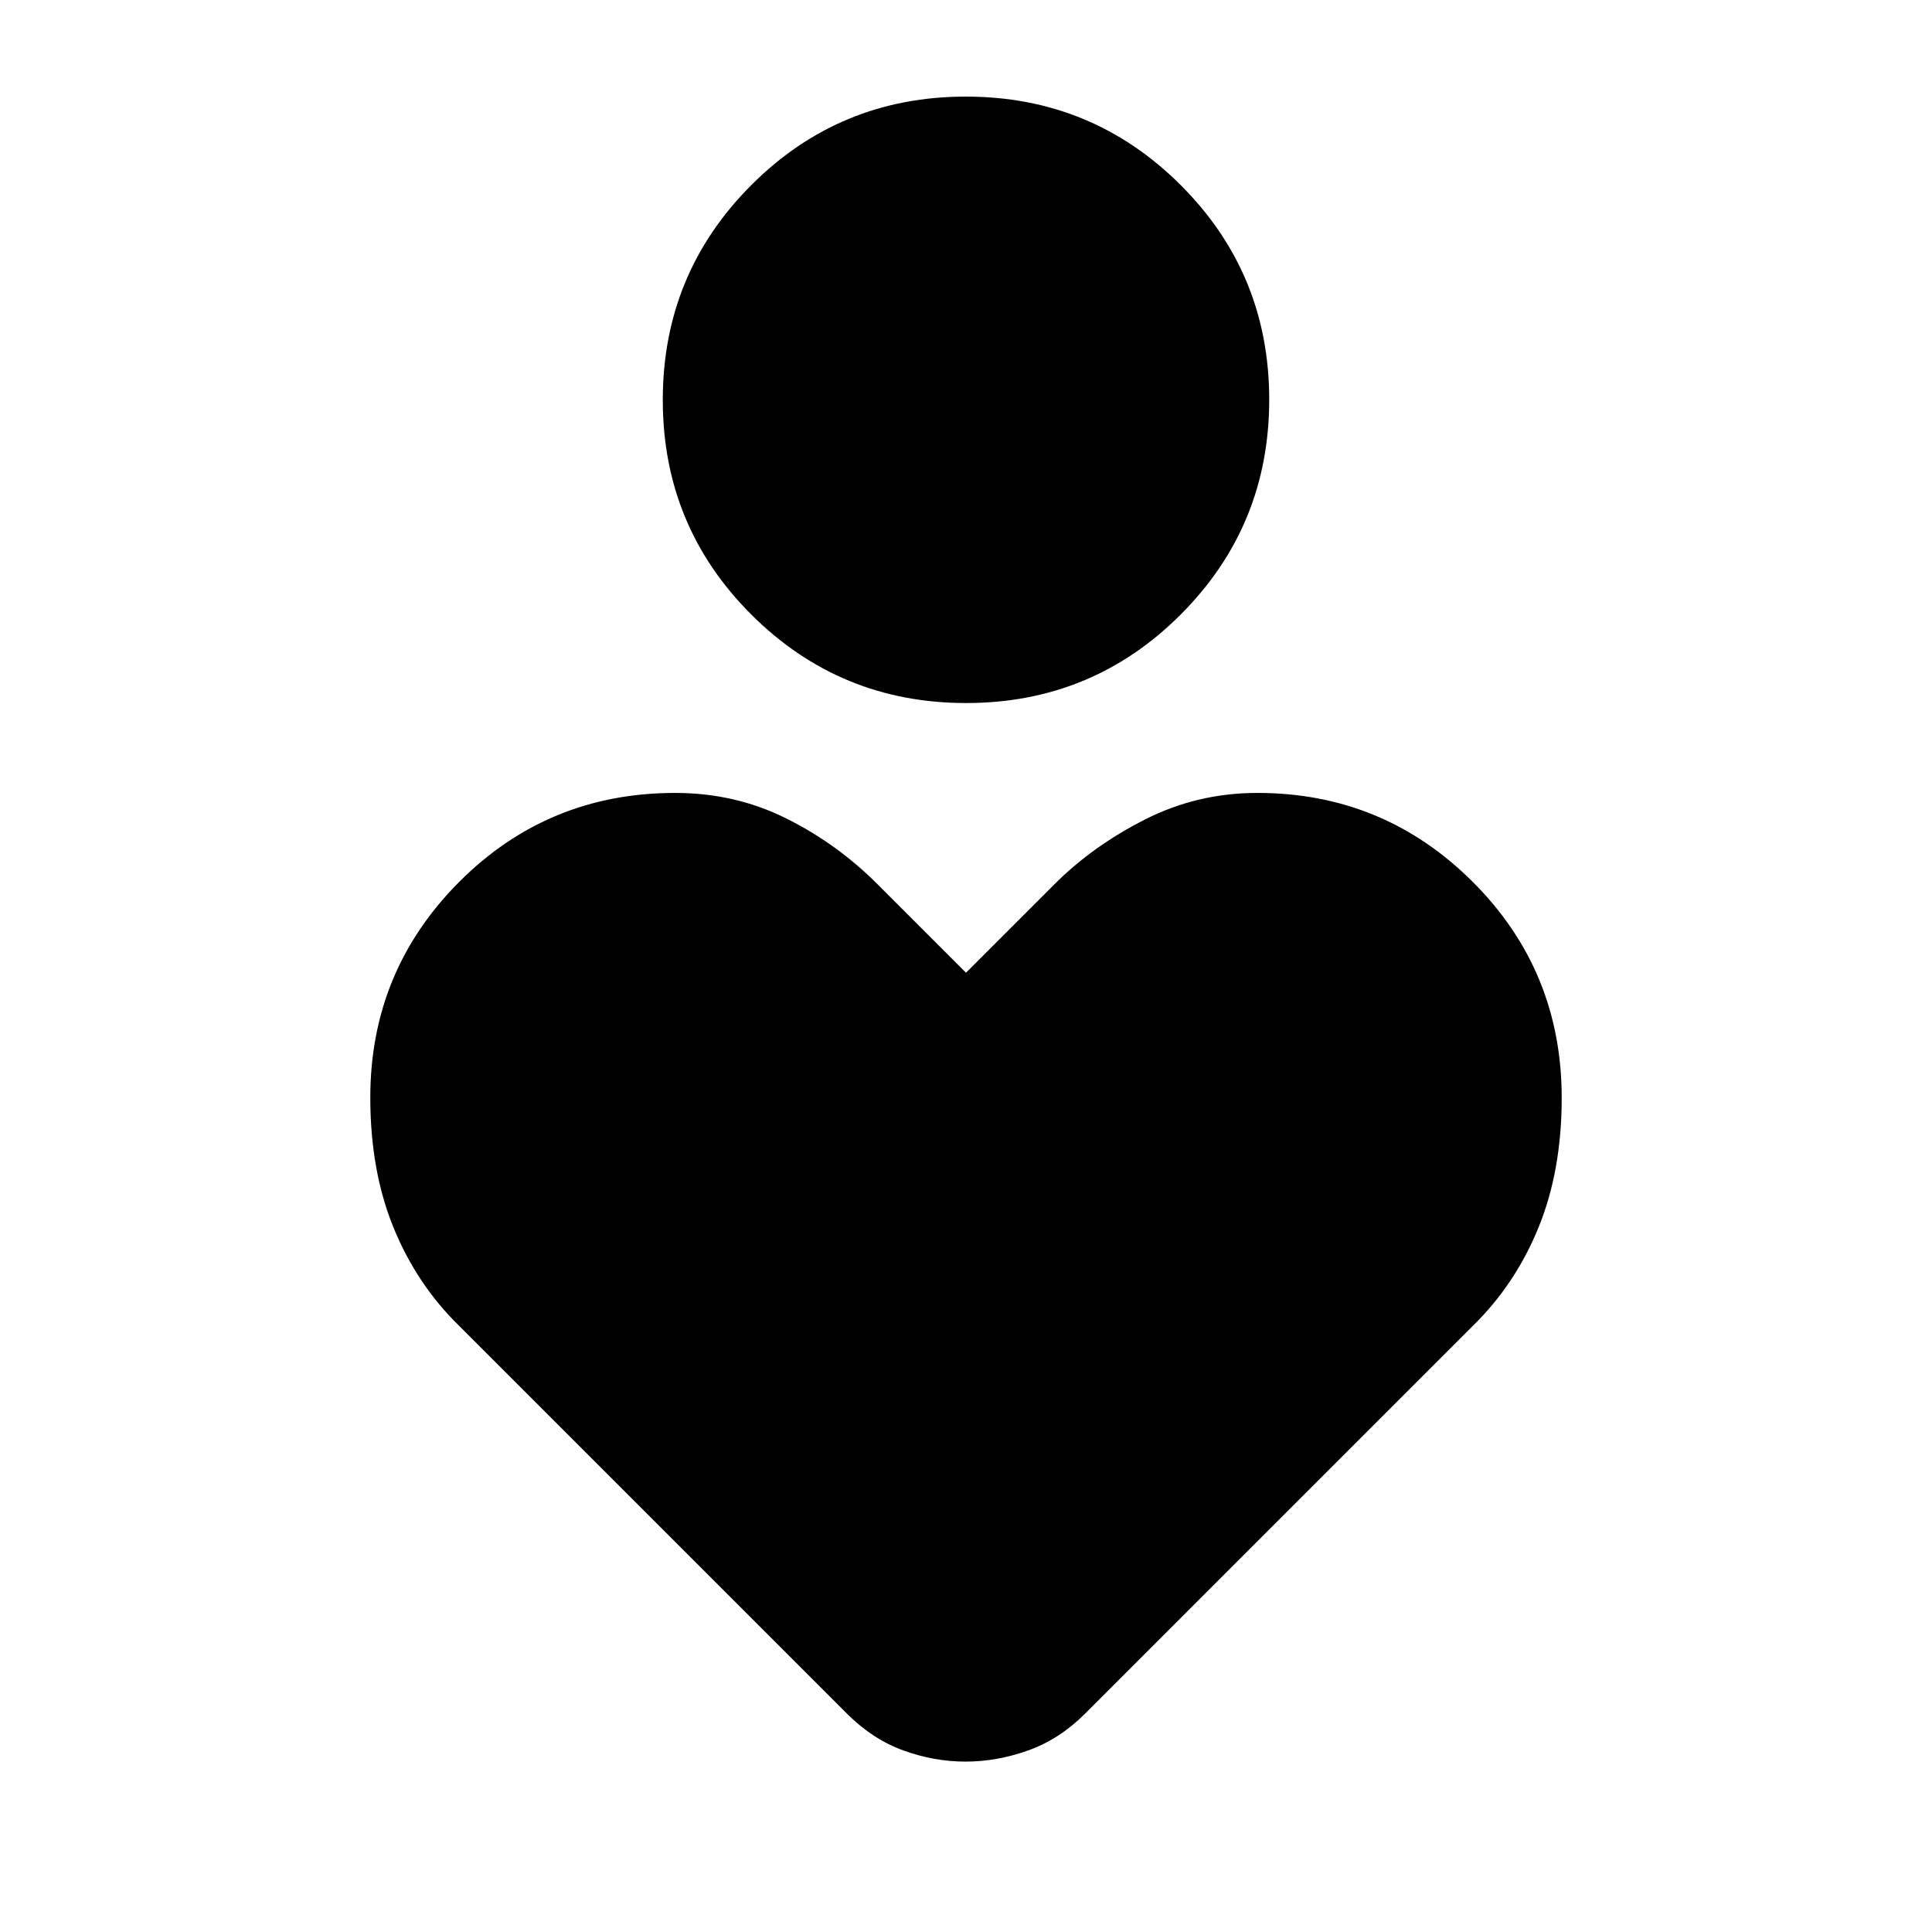 <svg xmlns="http://www.w3.org/2000/svg" height="40" viewBox="0 -960 960 960" width="40"><path d="M480.081-610.667q-62.709 0-106.728-43.938-44.019-43.938-44.019-106.647 0-62.71 43.938-106.729T479.919-912q62.709 0 106.728 43.939 44.019 43.938 44.019 106.647t-43.938 106.728q-43.938 44.019-106.647 44.019ZM421-108.333 228-301.334q-21-20.571-32.5-48.785-11.5-28.215-11.5-64.515 0-62.835 44.121-107.1Q272.241-566 335.487-566q29.656 0 54.989 12.572 25.333 12.571 45.524 32.761l44 44.001 44-44.001q19-19 45-32.166Q595-566 624.797-566q62.69 0 106.946 44.144Q776-477.712 776-414.432q0 36.098-11.5 64.313-11.5 28.214-32.5 48.785L539-108.333q-12.737 12.666-28.242 18.166-15.504 5.5-31.008 5.5t-30.758-5.5q-15.255-5.5-27.992-18.166Z"/></svg>